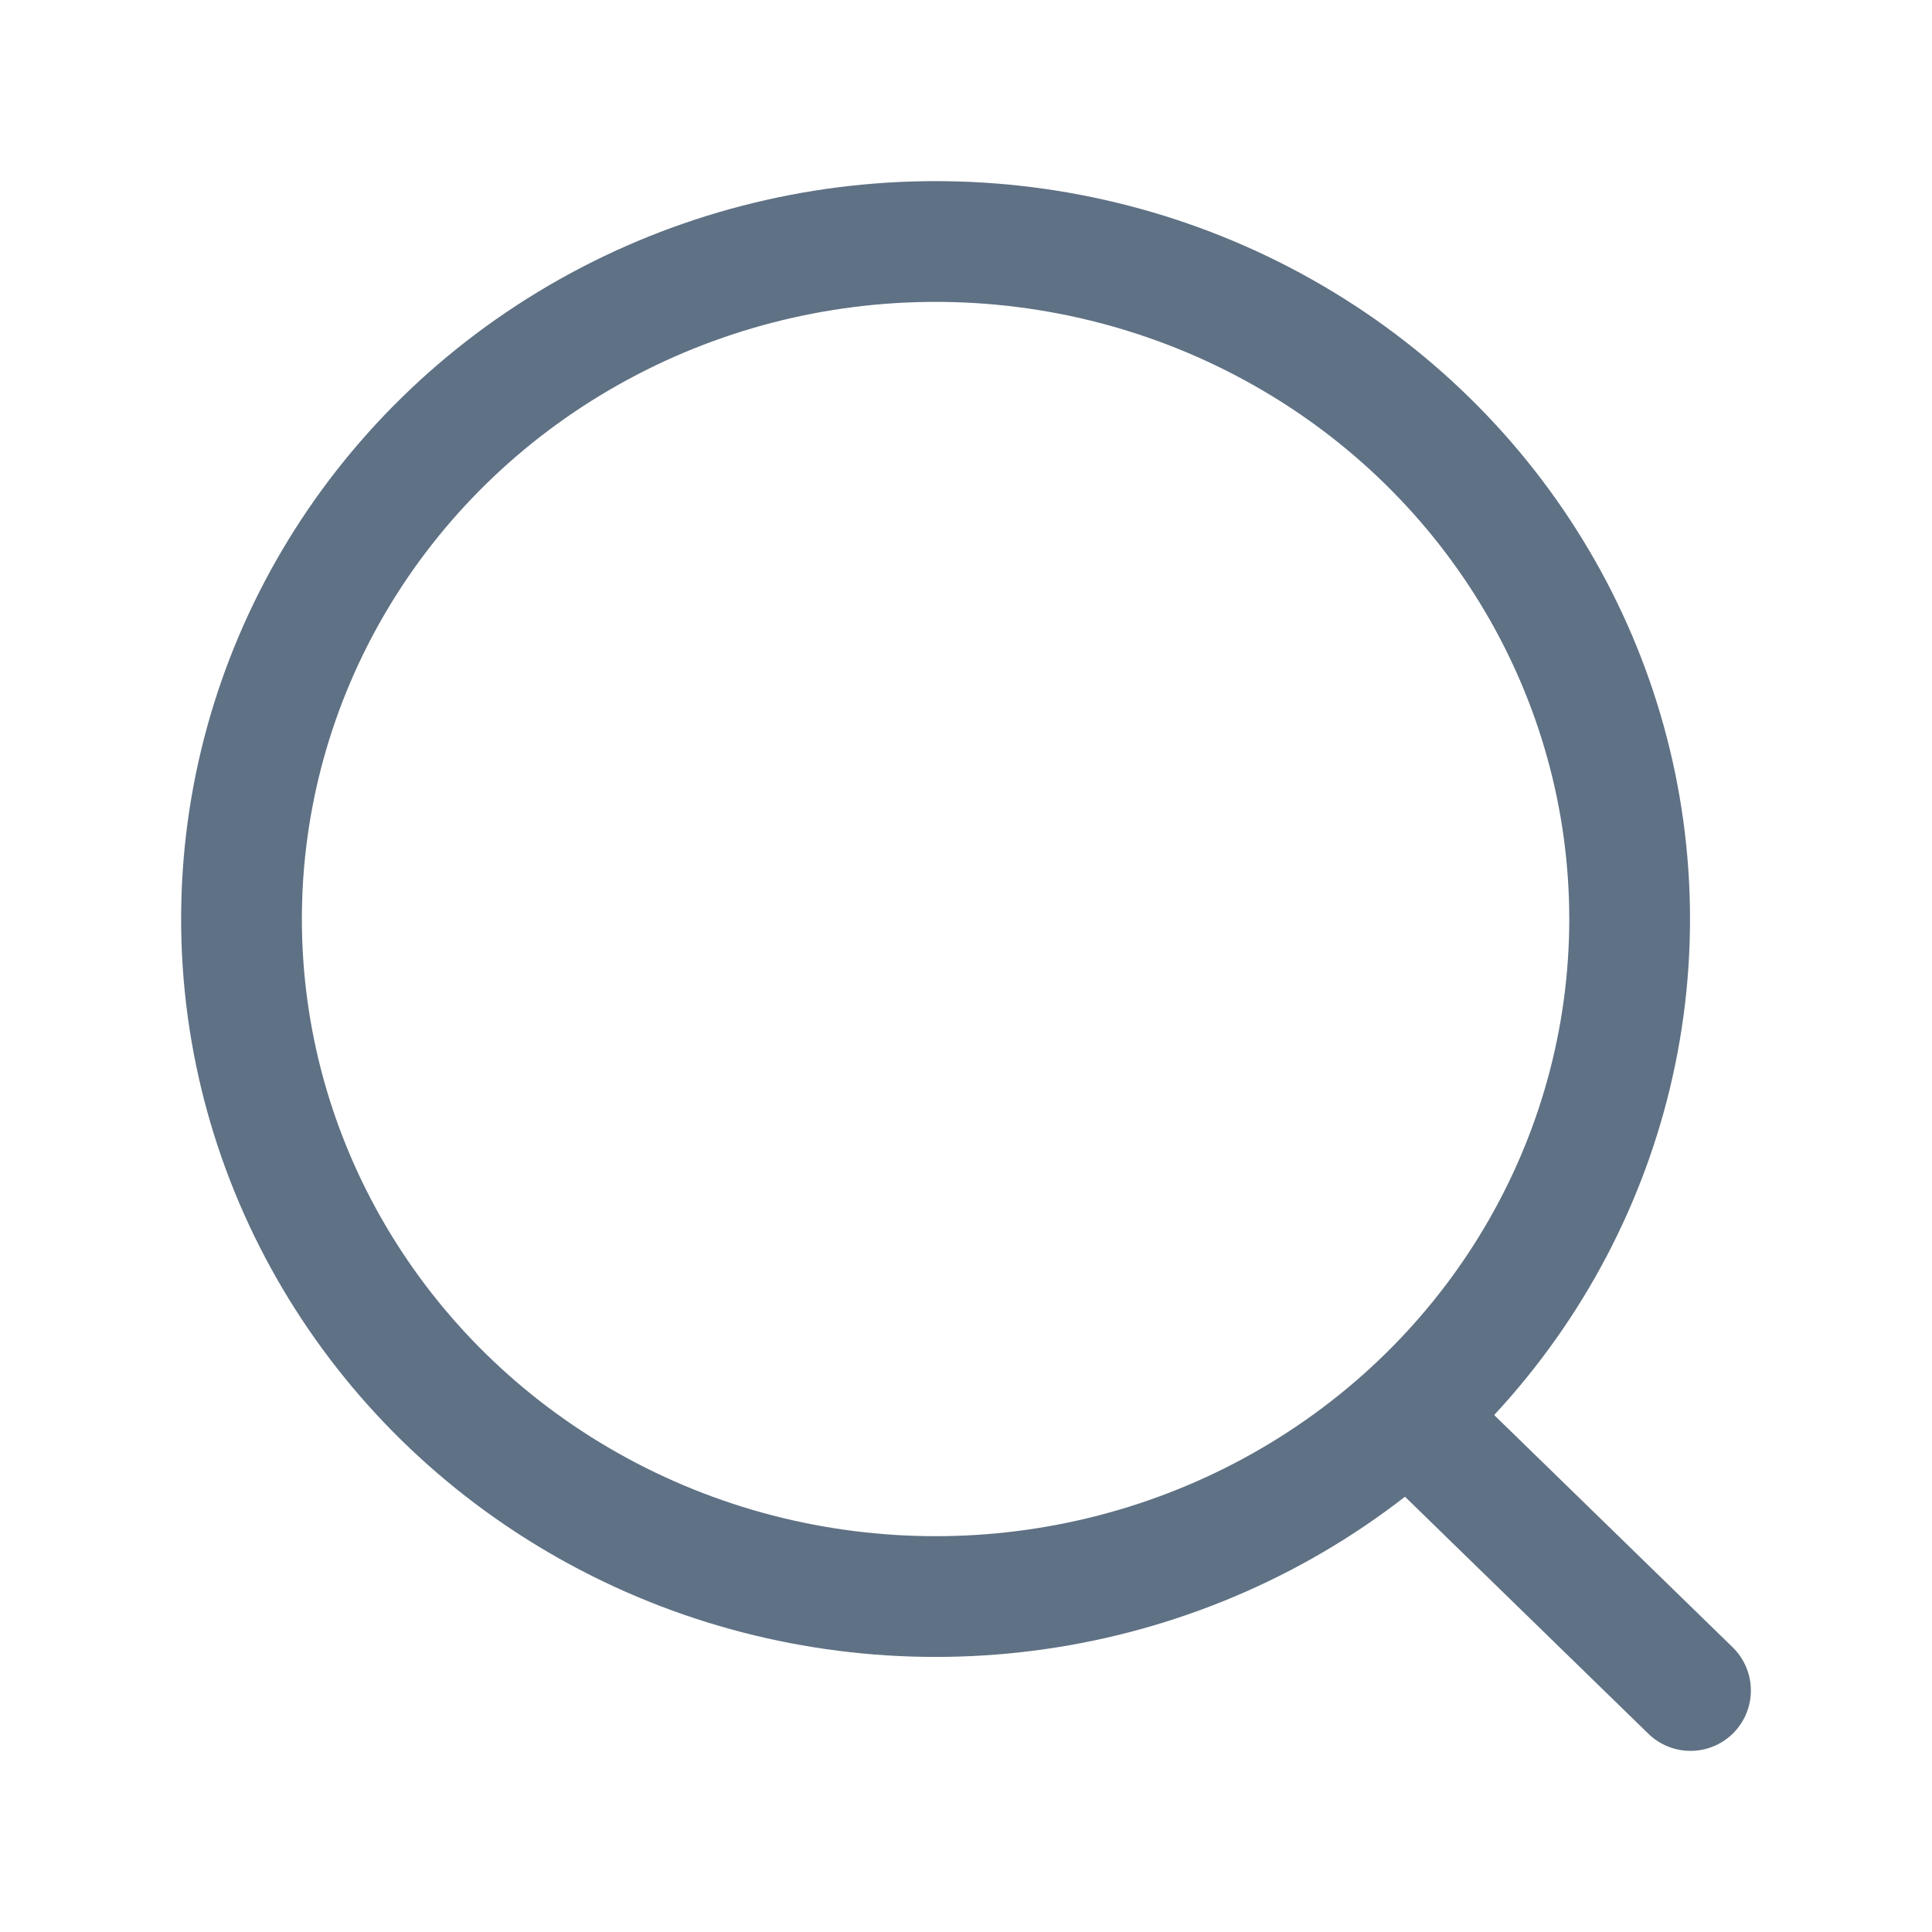 <svg width="16" height="16" viewBox="0 0 16 16" fill="none" xmlns="http://www.w3.org/2000/svg">
<g id="Search">
<g id="Search_2">
<ellipse id="Ellipse_739" cx="7.748" cy="7.611" rx="5.748" ry="5.611" stroke="#5F7184" stroke-linecap="round" stroke-linejoin="round"/>
<path id="Line_181" d="M11.746 11.805L14 14" stroke="#5F7184" stroke-linecap="round" stroke-linejoin="round"/>
</g>
</g>
</svg>
